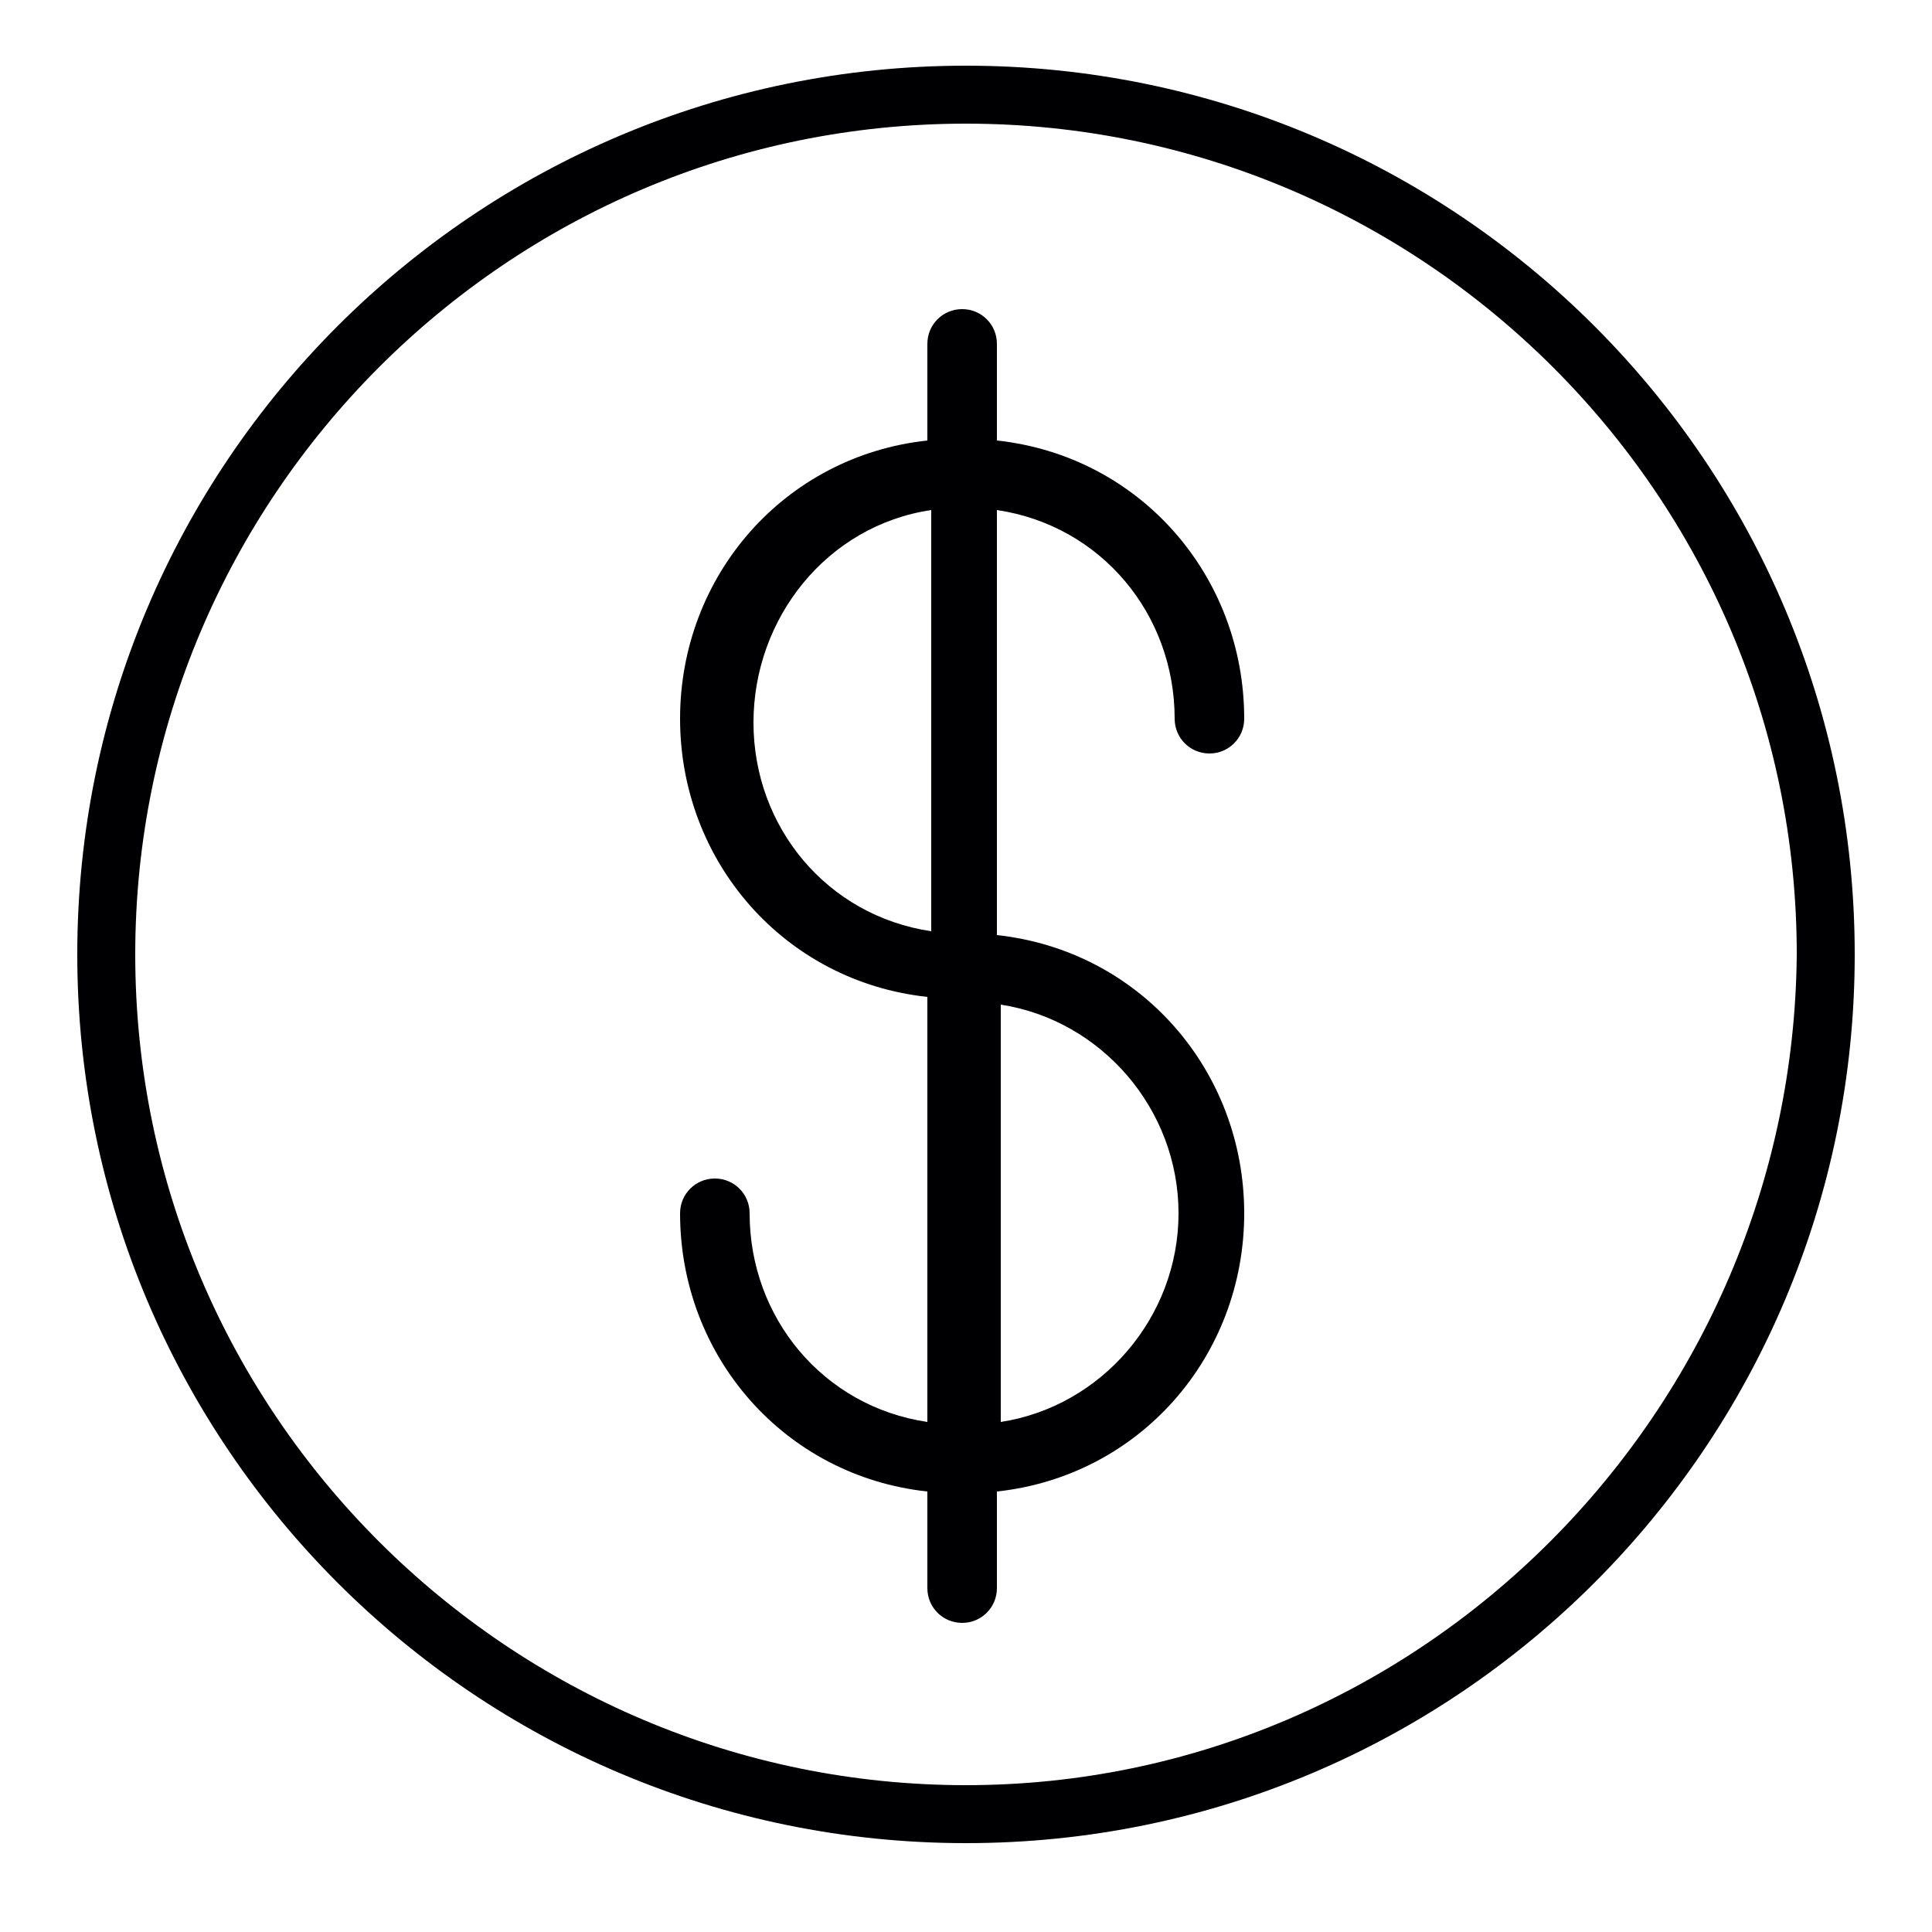 <?xml version="1.0" encoding="utf-8"?>
<!-- Generator: Adobe Illustrator 19.0.0, SVG Export Plug-In . SVG Version: 6.00 Build 0)  -->
<svg version="1.1" id="Capa_1" xmlns="http://www.w3.org/2000/svg" xmlns:xlink="http://www.w3.org/1999/xlink" x="0px" y="0px"
	 viewBox="337 225 50 50" style="enable-background:new 337 225 50 50;" xml:space="preserve">
<style type="text/css">
	.st0{fill:#000002;}
</style>
<g id="XMLID_247_">
	<path id="XMLID_40_" class="st0" d="M362,226.7c-12.7,0-23,10.3-23,23c0,12.7,10.3,23,23,23c12.7,0,23-10.3,23-23
		C385,237,374.7,226.7,362,226.7z M362,271.2c-11.8,0-21.5-9.6-21.5-21.5c0-11.8,9.6-21.5,21.5-21.5c11.8,0,21.5,9.6,21.5,21.5
		C383.4,261.5,373.8,271.2,362,271.2z"/>
	<path id="XMLID_231_" class="st0" d="M362.8,249.2v-11c2.7,0.4,4.6,2.7,4.6,5.4c0,0.5,0.4,0.9,0.9,0.9s0.9-0.4,0.9-0.9
		c0-3.7-2.7-6.8-6.4-7.2v-2.5c0-0.5-0.4-0.9-0.9-0.9s-0.9,0.4-0.9,0.9v2.5c-3.7,0.4-6.4,3.5-6.4,7.2c0,3.7,2.7,6.8,6.4,7.2v11
		c-2.7-0.4-4.6-2.7-4.6-5.4c0-0.5-0.4-0.9-0.9-0.9s-0.9,0.4-0.9,0.9c0,3.7,2.7,6.8,6.4,7.2v2.5c0,0.5,0.4,0.9,0.9,0.9
		s0.9-0.4,0.9-0.9v-2.5c3.7-0.4,6.4-3.5,6.4-7.2C369.2,252.7,366.5,249.6,362.8,249.2z M367.5,256.4c0,2.7-2,5-4.6,5.4V251
		C365.5,251.4,367.5,253.7,367.5,256.4z M361.1,238.2v10.9c-2.7-0.4-4.6-2.7-4.6-5.4S358.4,238.6,361.1,238.2z"/>
</g>
</svg>
